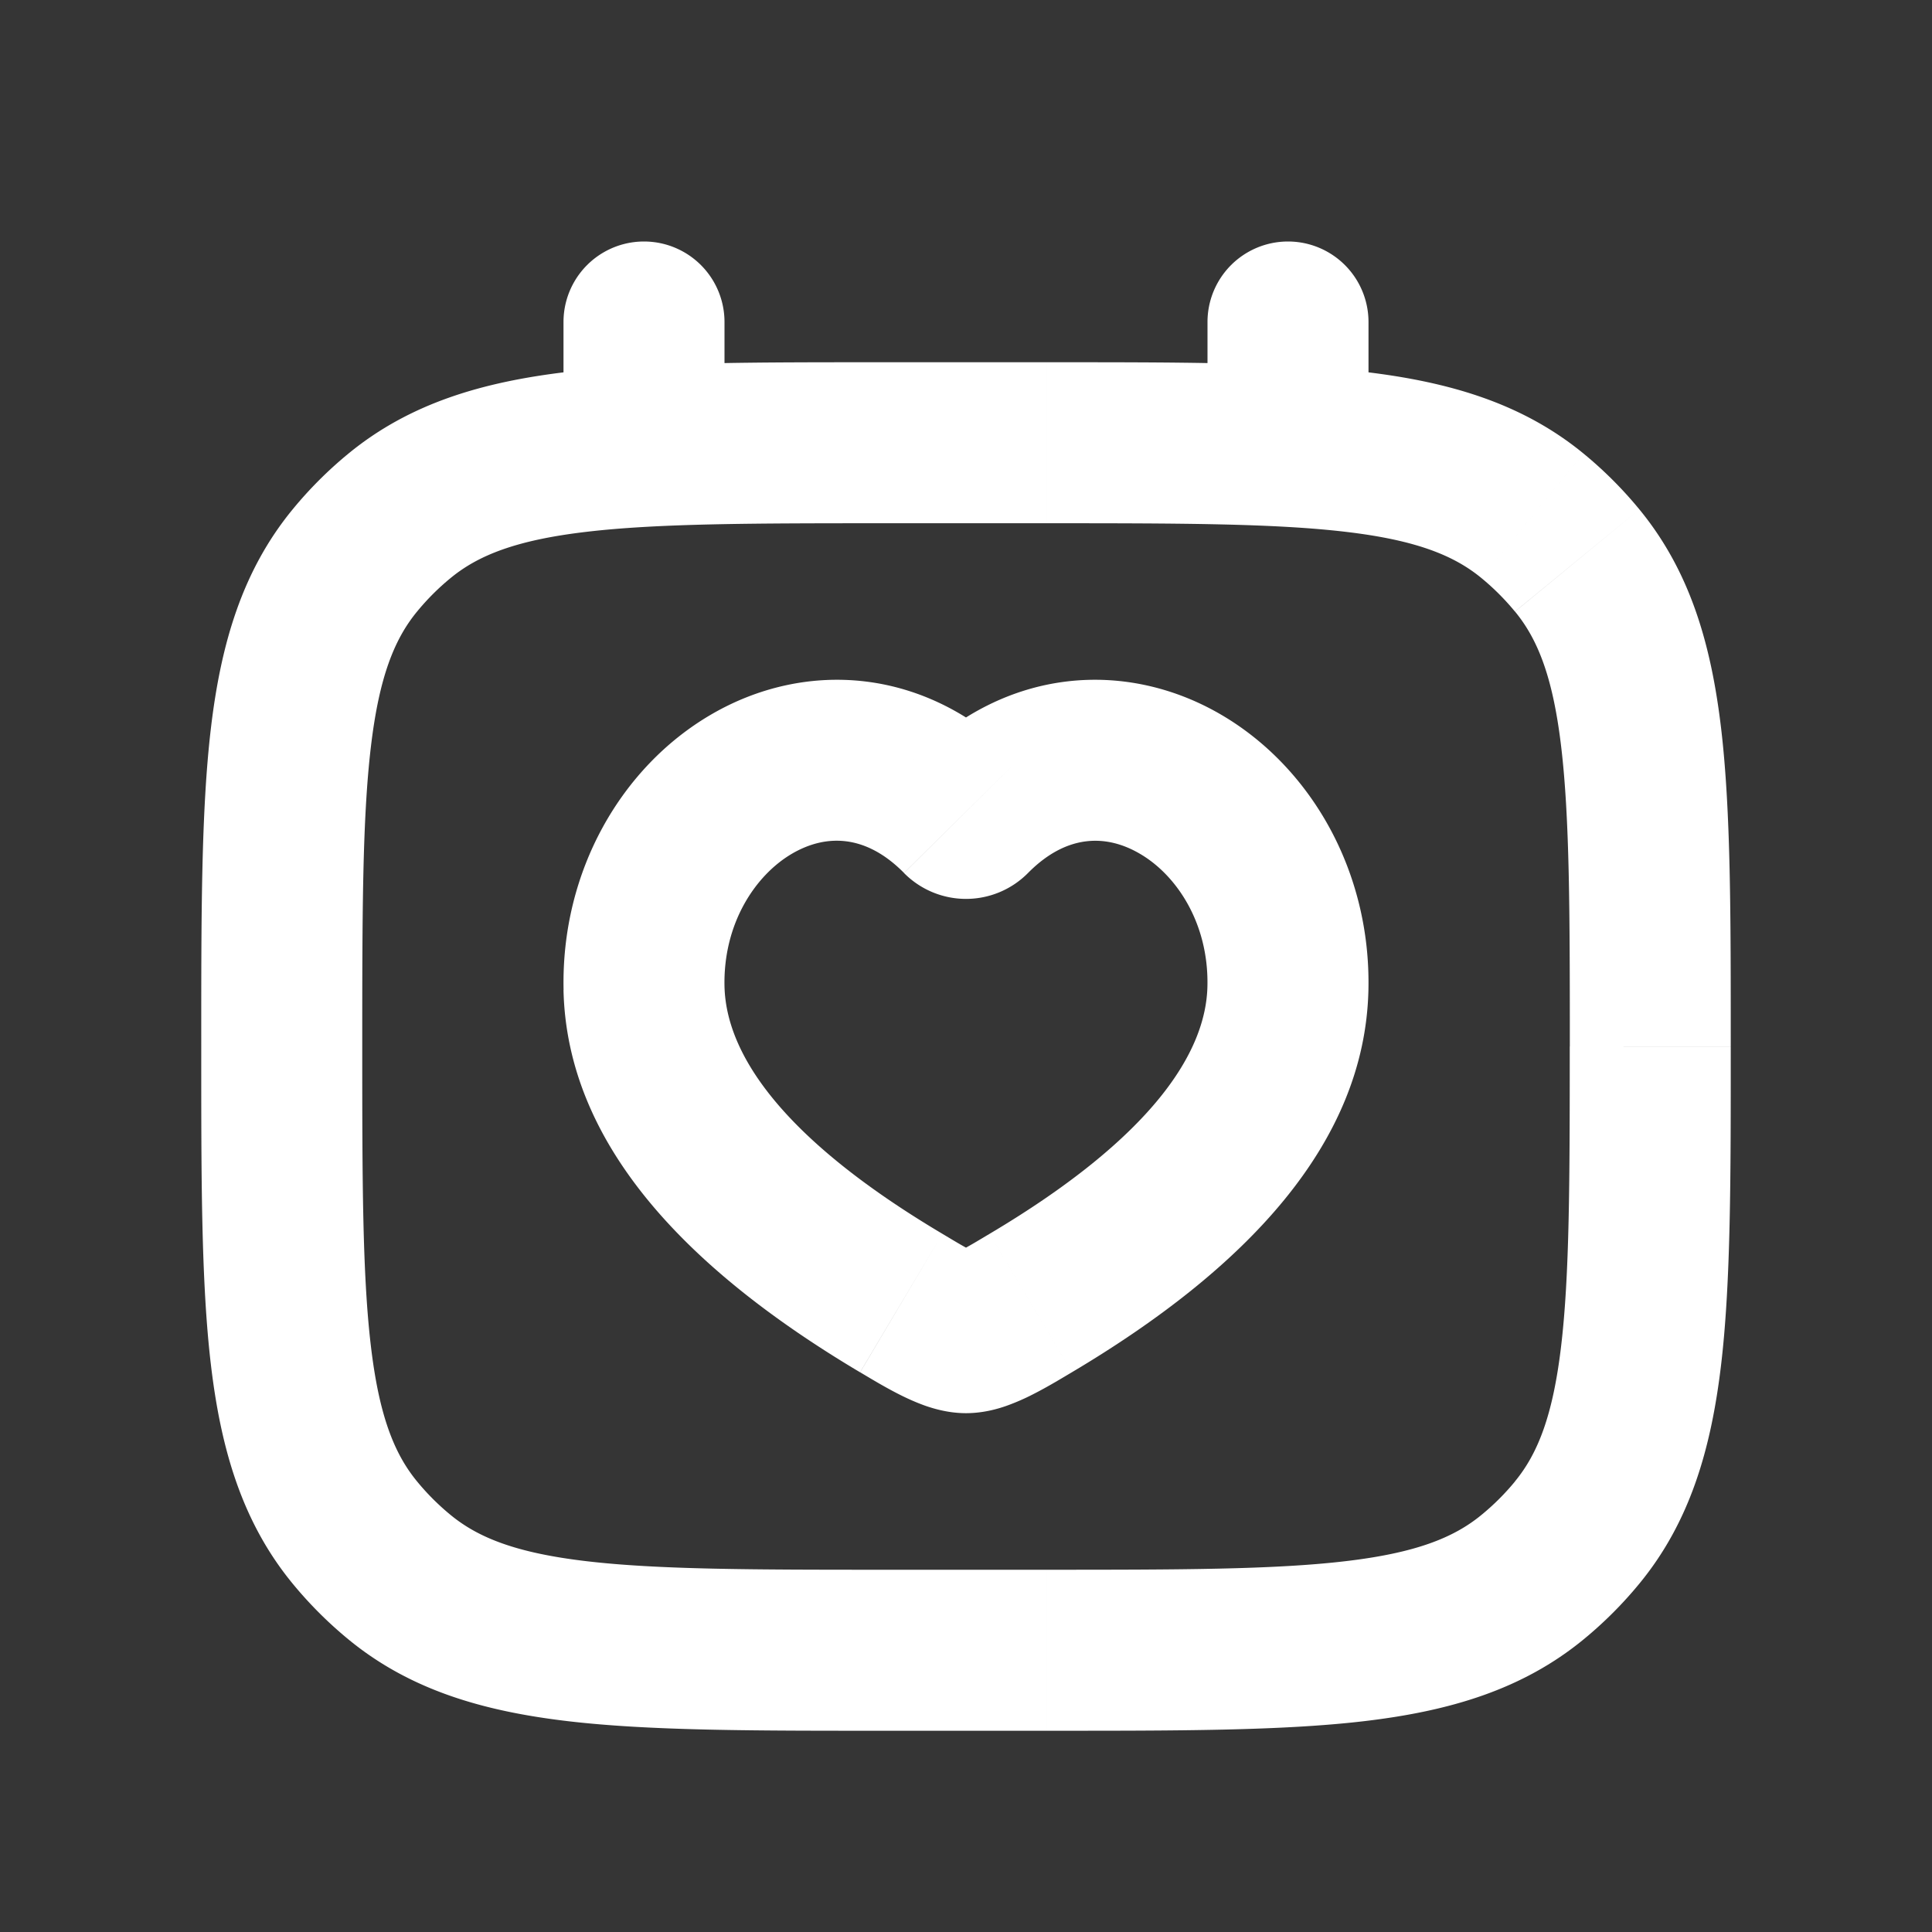 <svg xmlns="http://www.w3.org/2000/svg" width="24" height="24" fill="none"><rect width="100%" height="100%" fill="#333333" stroke="none"/><path fill="#fff" fill-opacity=".01" d="M24 0v24H0V0z"/><path fill="#FFFFFF" d="M17 4a1 1 0 1 0-2 0zM9 4a1 1 0 1 0-2 0zm-1 8.276 1-.023zm3.941-2.135-.71.704zM16 12.276l1 .022zm-3.94-2.135.71.704zm-.863 6.046-.51.86zm1.608 0 .51.86zm6.788 2.85-.773-.634zm-.554.555.634.773zm-14.63-.554.773-.635zm.554.554-.634.773zM19.038 6.408l.634-.773zm.554.554-.773.635zM11 6.5h2v-2h-2zm2 13h-2v2h2zM15 4v1.5h2V4zM7 4v1.5h2V4zm2 8.253c-.017-.778.38-1.38.84-1.649.411-.239.906-.25 1.39.24l1.422-1.406c-1.154-1.167-2.655-1.24-3.818-.562-1.112.648-1.866 1.942-1.833 3.422zm7.999.045c.033-1.48-.721-2.774-1.833-3.422-1.163-.678-2.664-.605-3.818.562l1.422 1.407c.484-.49.979-.48 1.389-.24.461.268.858.87.84 1.648zM12 15.555c.063 0 .108.009.128.013l.029.007a.848.848 0 0 1-.086-.039c-.107-.054-.22-.123-.364-.209l-1.022 1.72c.11.065.298.18.48.272.094.048.207.1.33.144.11.038.292.092.505.092zm-.293-.228C9.67 14.117 9.019 13.065 9 12.253l-2 .045c.043 1.909 1.521 3.464 3.684 4.749zM12 17.555c.213 0 .395-.053.505-.092a2.74 2.74 0 0 0 .33-.144c.182-.092.37-.207.48-.272l-1.022-1.72c-.143.085-.257.155-.364.209a.848.848 0 0 1-.086.04.612.612 0 0 1 .157-.02zm1.315-.508c2.163-1.285 3.641-2.84 3.684-4.749l-2-.045c-.018.812-.67 1.865-2.706 3.074zm-2.085-6.202a1.083 1.083 0 0 0 1.54 0l-1.422-1.407a.917.917 0 0 1 1.304 0zM19.5 13c0 1.668-.002 2.832-.107 3.72-.102.865-.29 1.338-.574 1.683l1.546 1.269c.625-.76.89-1.663 1.015-2.718.122-1.032.12-2.335.12-3.954zM13 21.5c1.62 0 2.922.002 3.954-.12 1.055-.125 1.957-.39 2.718-1.015l-1.269-1.546c-.345.284-.818.472-1.684.574-.888.105-2.05.107-3.719.107zm5.82-3.097a2.999 2.999 0 0 1-.417.416l1.269 1.546a5 5 0 0 0 .693-.693zM2.5 13c0 1.62-.002 2.922.12 3.954.125 1.055.39 1.957 1.015 2.718l1.546-1.269c-.284-.345-.472-.818-.574-1.684C4.502 15.831 4.5 14.67 4.5 13zm8.5 6.5c-1.668 0-2.831-.002-3.72-.107-.865-.102-1.338-.29-1.683-.574l-1.269 1.546c.76.625 1.663.89 2.718 1.015 1.032.122 2.335.12 3.954.12zm-7.365.172c.208.253.44.485.693.693l1.269-1.546a2.996 2.996 0 0 1-.416-.416zM13 6.5c1.668 0 2.832.002 3.72.107.865.102 1.338.29 1.683.574l1.269-1.546c-.76-.624-1.663-.89-2.718-1.015C15.922 4.498 14.62 4.5 13 4.5zm8.5 6.5c0-1.62.002-2.922-.12-3.954-.125-1.055-.39-1.957-1.015-2.718L18.82 7.597c.284.345.472.818.574 1.684.105.887.107 2.05.107 3.719zm-3.097-5.819c.152.125.291.264.416.416l1.546-1.269a5.005 5.005 0 0 0-.693-.693zM11 4.5c-1.62 0-2.922-.002-3.954.12-1.055.125-1.957.39-2.718 1.015l1.269 1.546c.345-.284.818-.472 1.684-.574C8.169 6.502 9.33 6.5 11 6.5zM4.5 13c0-1.668.002-2.831.107-3.72.102-.865.29-1.338.574-1.683L3.635 6.328c-.624.76-.89 1.663-1.015 2.718C2.498 10.078 2.5 11.38 2.5 13zm-.172-7.365a5 5 0 0 0-.693.693l1.546 1.269a3 3 0 0 1 .416-.416z"/></svg>
